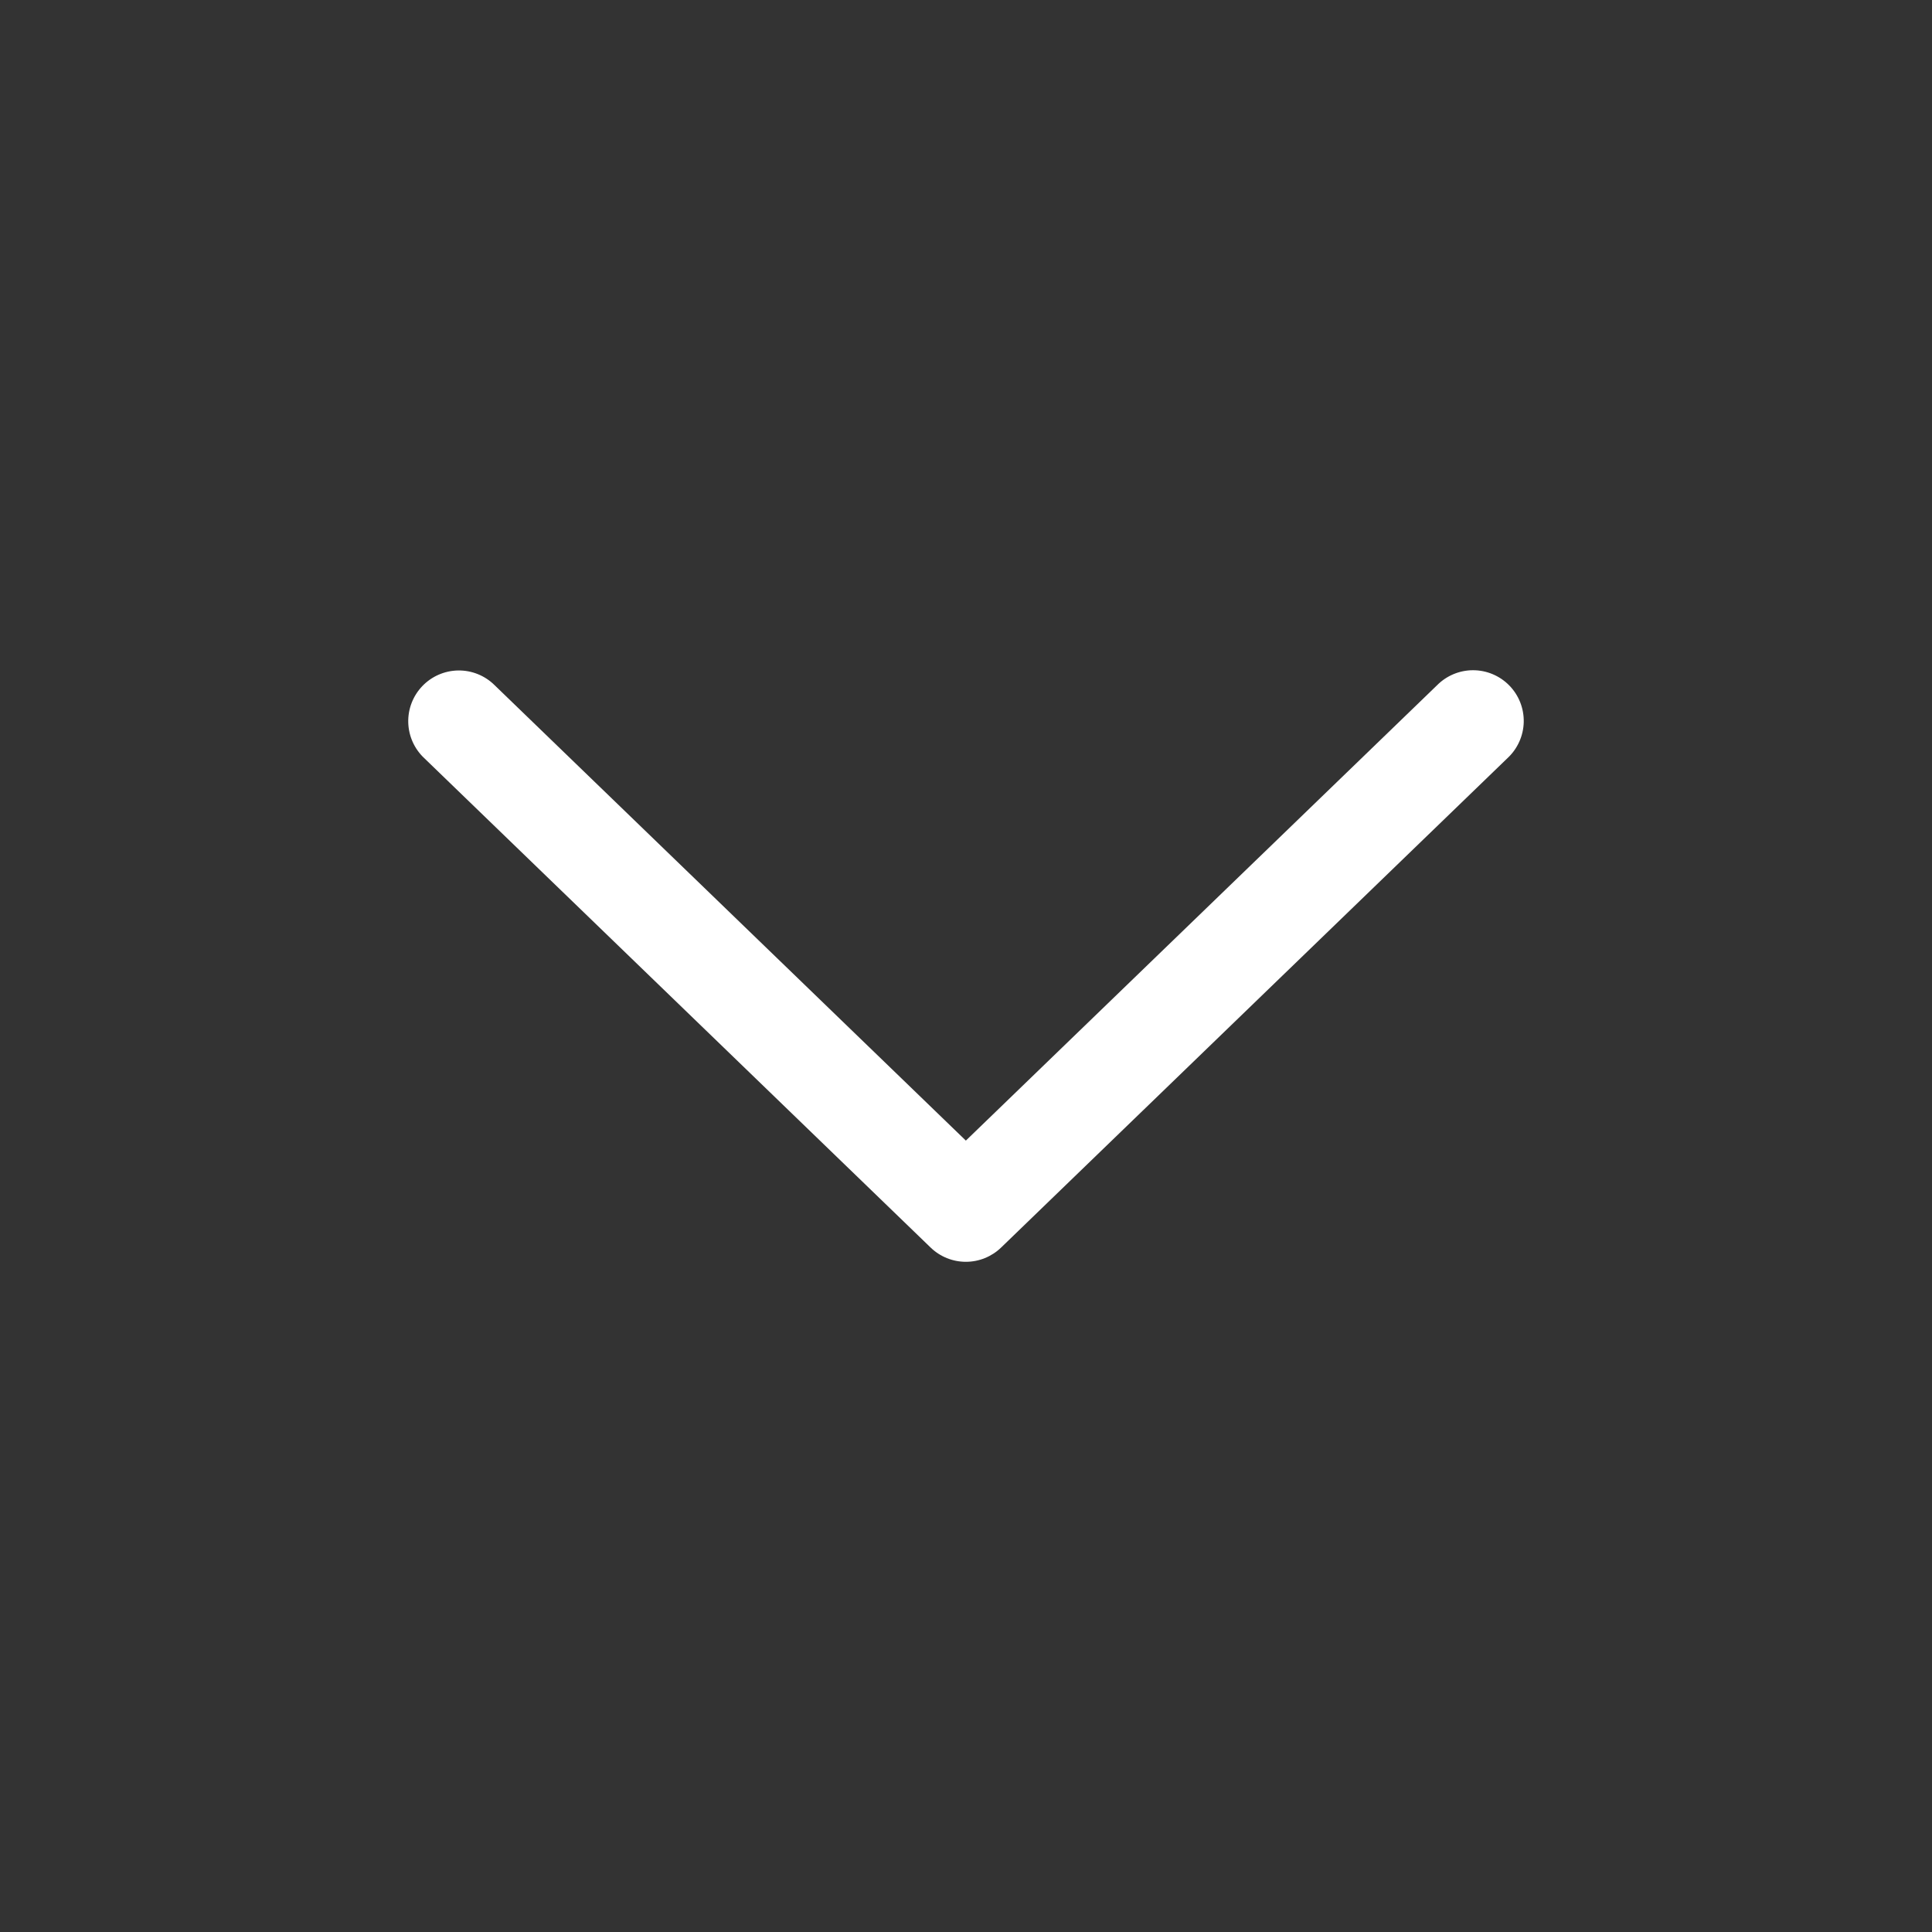 <?xml version="1.0" encoding="UTF-8"?>
<svg width="1200pt" height="1200pt" version="1.1" viewBox="0 0 1200 1200" xmlns="http://www.w3.org/2000/svg">
 <rect x="0" y="0" width="1200" height="1200" fill="#333333" stroke="none"/>
 <path d="m914.8 416.29c-8.344 0.039-16.328 3.391-22.203 9.316l-292.68 282.84-292.68-282.84c-6.035-6.004-14.242-9.309-22.754-9.164-8.398 0.152-16.387 3.652-22.191 9.723-5.801 6.07-8.941 14.207-8.719 22.602s3.789 16.352 9.906 22.105l314.54 304c5.875 5.68 13.723 8.855 21.895 8.855s16.02-3.176 21.895-8.855l314.54-304c6.234-5.785 9.867-13.844 10.07-22.348 0.199-8.504-3.047-16.727-9.004-22.797-5.957-6.07-14.117-9.477-22.621-9.438z" fill="#fff" fill-rule="evenodd"/>
</svg>
